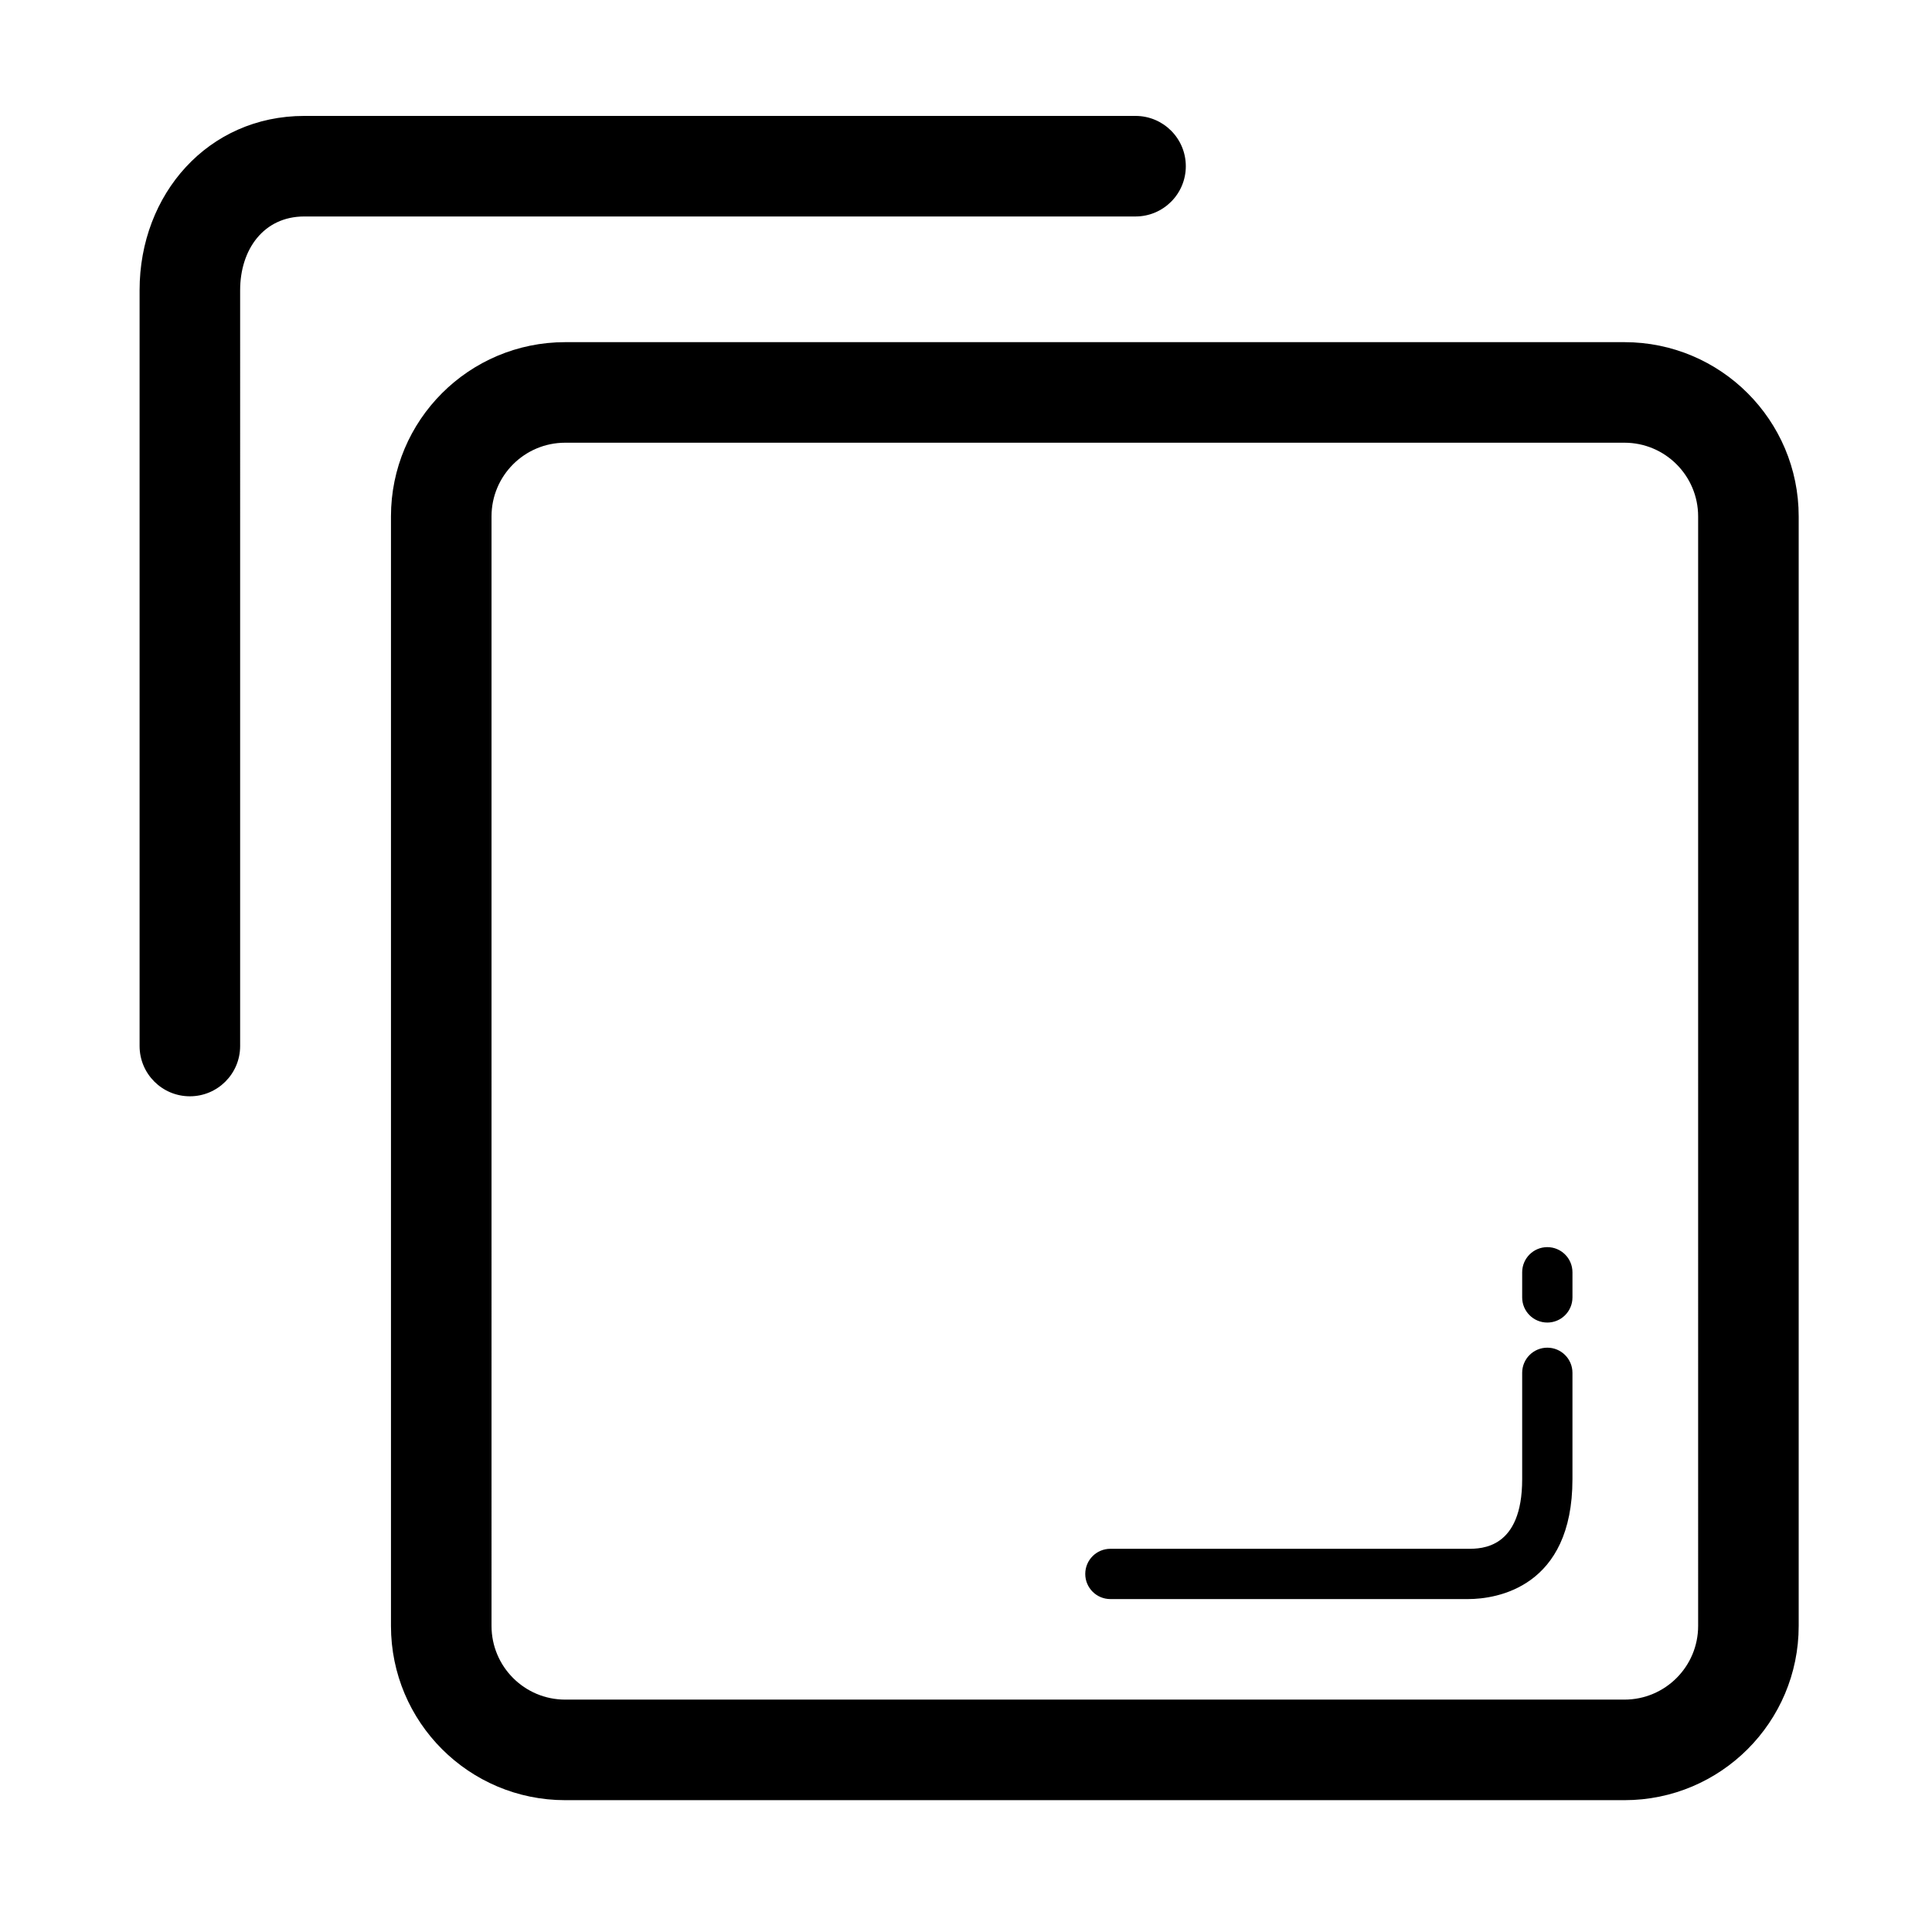 <svg class="icon" style="width: 1em; height: 1em;vertical-align: middle;fill: currentColor;overflow: hidden;" viewBox="0 0 1024 1024" version="1.1" xmlns="http://www.w3.org/2000/svg" p-id="2788"><path d="M860.984 181.35 299.576 181.35c-51.005 0-92.355 41.354-92.355 92.36l0 588.058c0 51.005 41.349 92.36 92.355 92.36l561.408 0c51.011 0 92.36-41.354 92.36-92.36L953.344 273.705C953.344 222.705 911.995 181.35 860.984 181.35zM900.05 861.763c0 21.576-17.49 39.066-39.066 39.066L299.576 900.828c-21.576 0-39.06-17.49-39.06-39.066L260.516 273.705c0-21.576 17.485-39.06 39.06-39.06l561.408 0c21.576 0 39.066 17.485 39.066 39.06L900.05 861.763zM628.506 88.09c0-14.72-11.935-26.65-26.65-26.65L161.27 61.44C110.336 61.44 73.984 102.866 73.984 153.795l0 400.62c0 14.715 11.93 26.644 26.65 26.644 14.715 0 26.644-11.93 26.644-26.644L127.278 153.795c0-21.535 12.442-39.06 33.992-39.06l440.586 0C616.571 114.734 628.506 102.804 628.506 88.09zM820.111 714.296c-7.363 0-13.327 5.965-13.327 13.327l0 56.371c0 36.9-21.601 36.9-28.662 36.9l-189.588 0c-7.368 0-13.327 5.955-13.327 13.327 0 7.357 5.955 13.322 13.327 13.322l189.588 0c15.104 0 55.311-6.195 55.311-63.544l0-56.371C833.434 720.261 827.464 714.296 820.111 714.296zM820.111 661.007c-7.363 0-13.327 5.955-13.327 13.327l0 13.322c0 7.363 5.96 13.327 13.327 13.327 7.357 0 13.327-5.96 13.327-13.327l0-13.322C833.434 666.962 827.464 661.007 820.111 661.007z" p-id="2789"></path></svg>